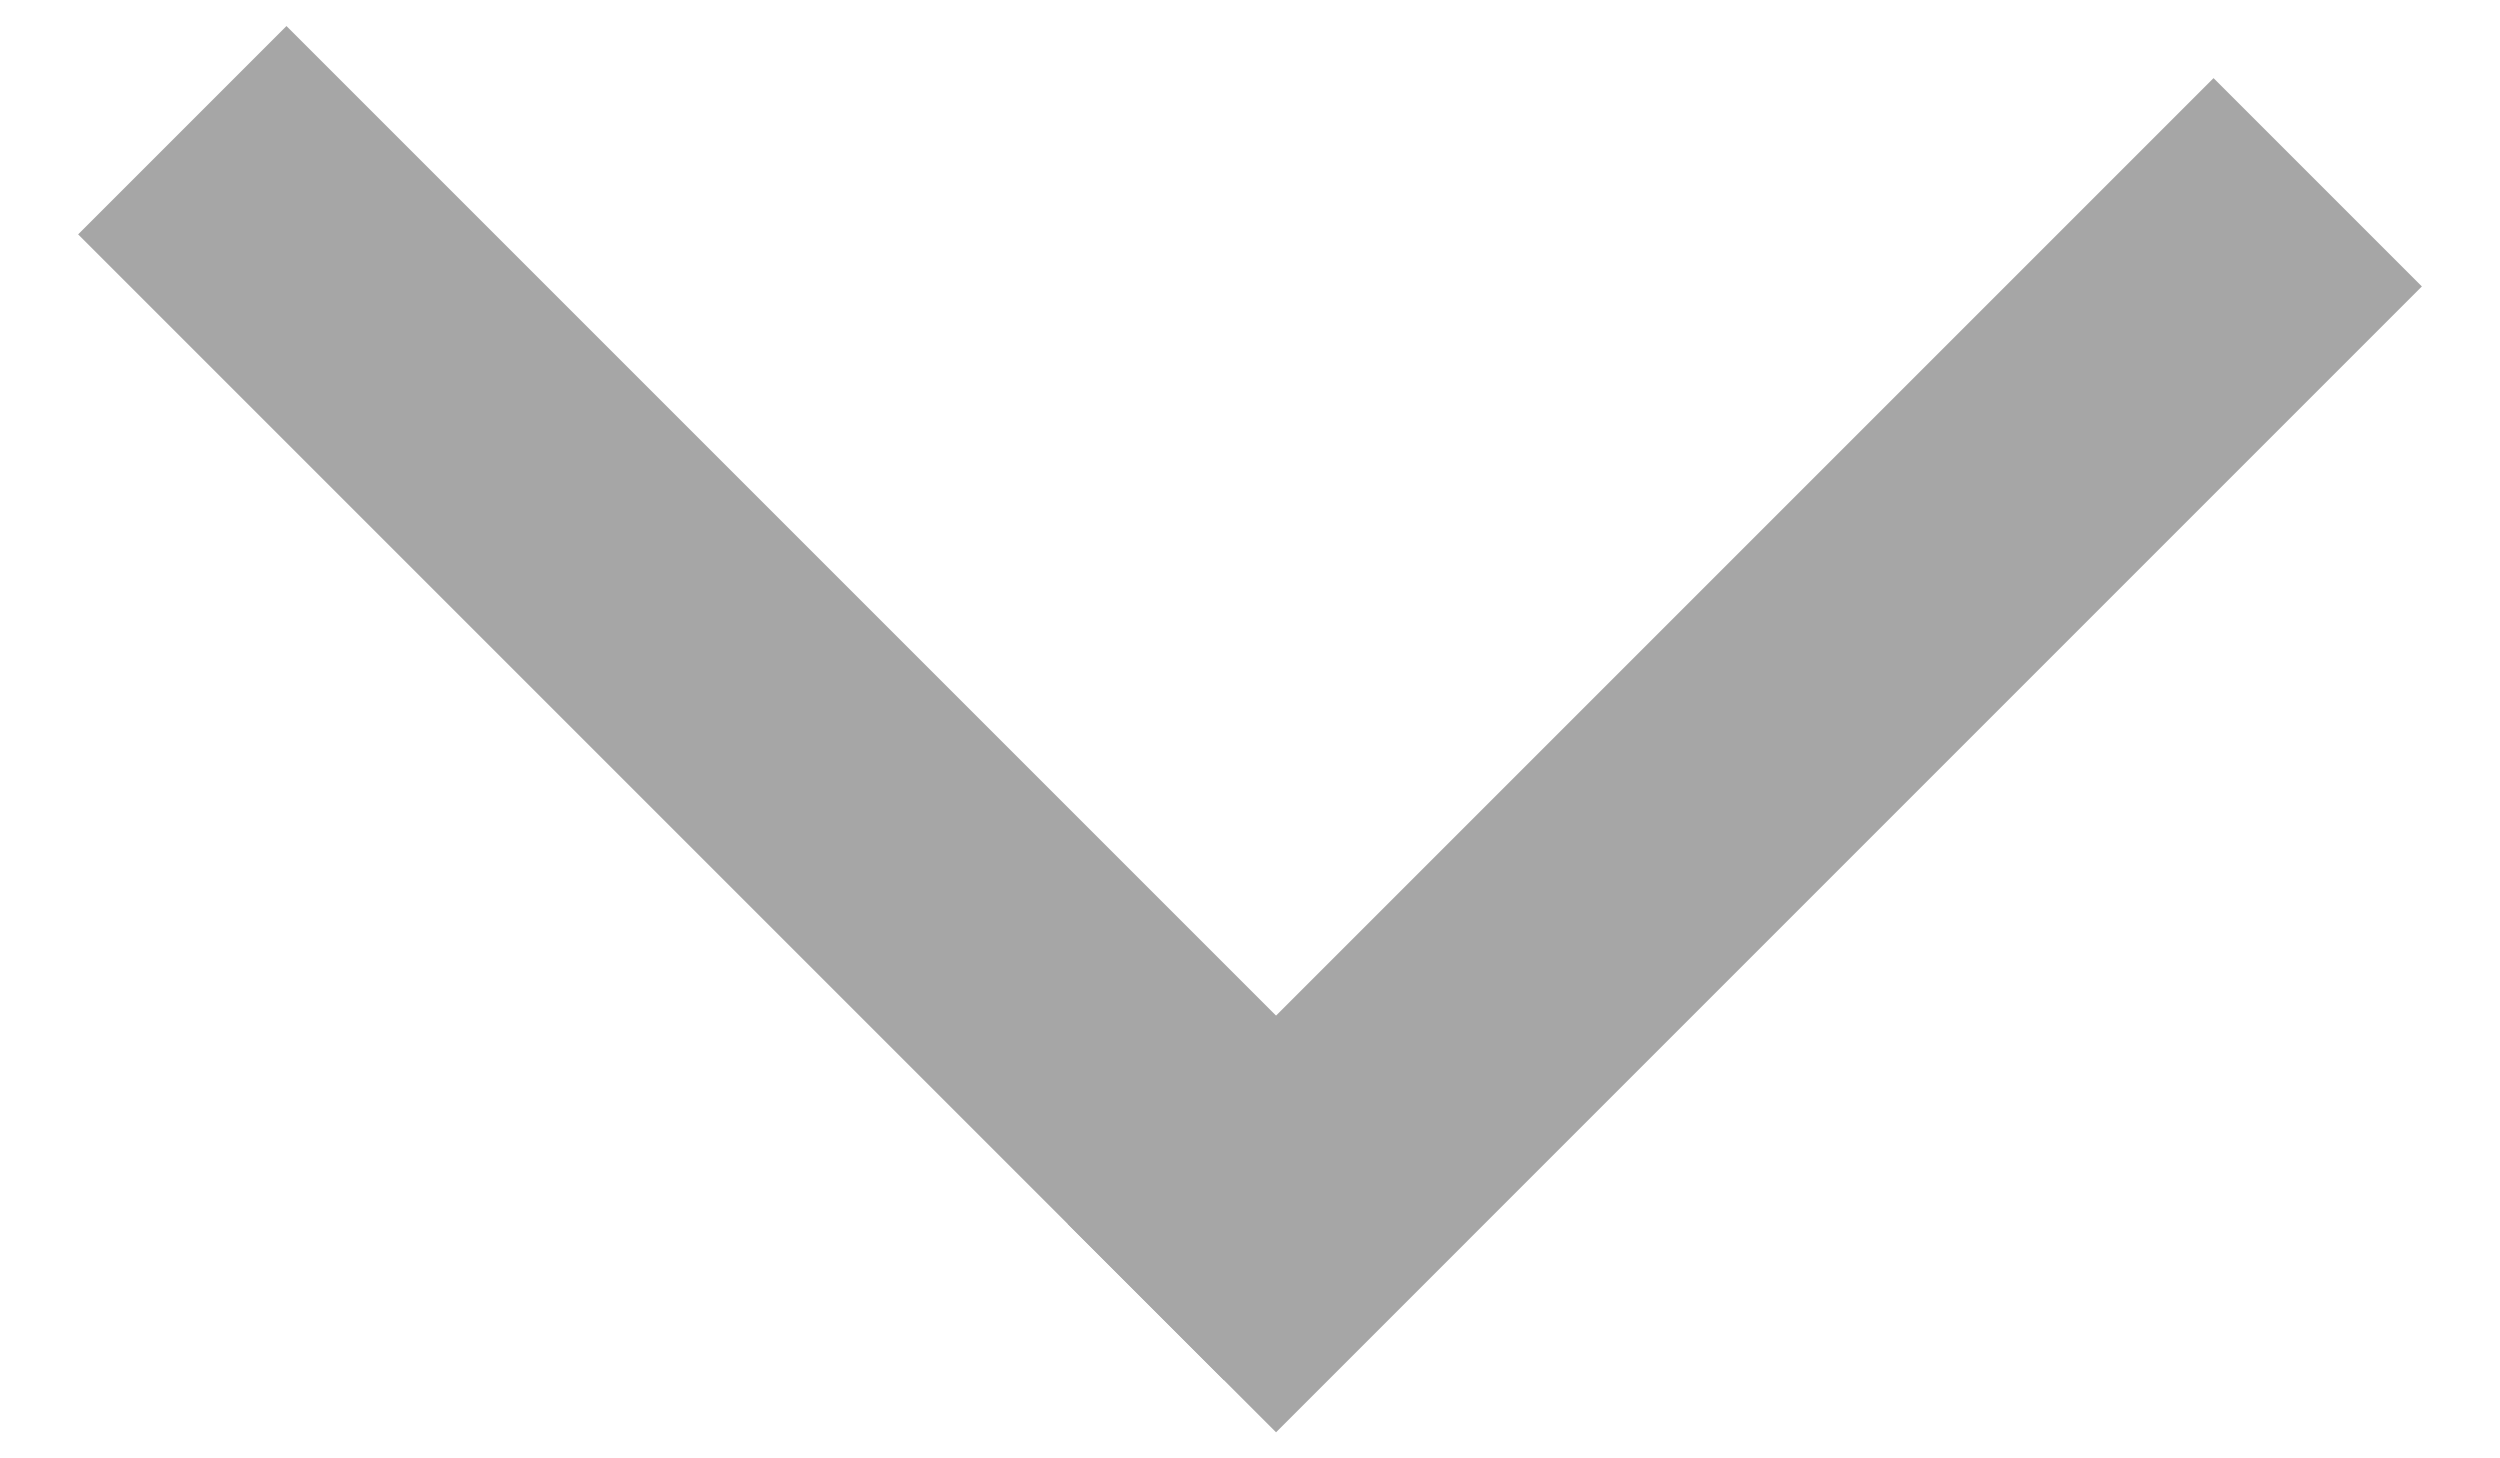 <svg width="24" height="14" viewBox="0 0 24 14" fill="none" xmlns="http://www.w3.org/2000/svg">
<path d="M0.75 2.25L2.75 0.25L13.75 11.25L11.75 13.25L0.75 2.25Z" fill="#A6A6A6"/>
<path d="M23.25 2.75L21.25 0.75L10.25 11.75L12.25 13.75L23.25 2.75Z" fill="#A6A6A6"/>
</svg>
